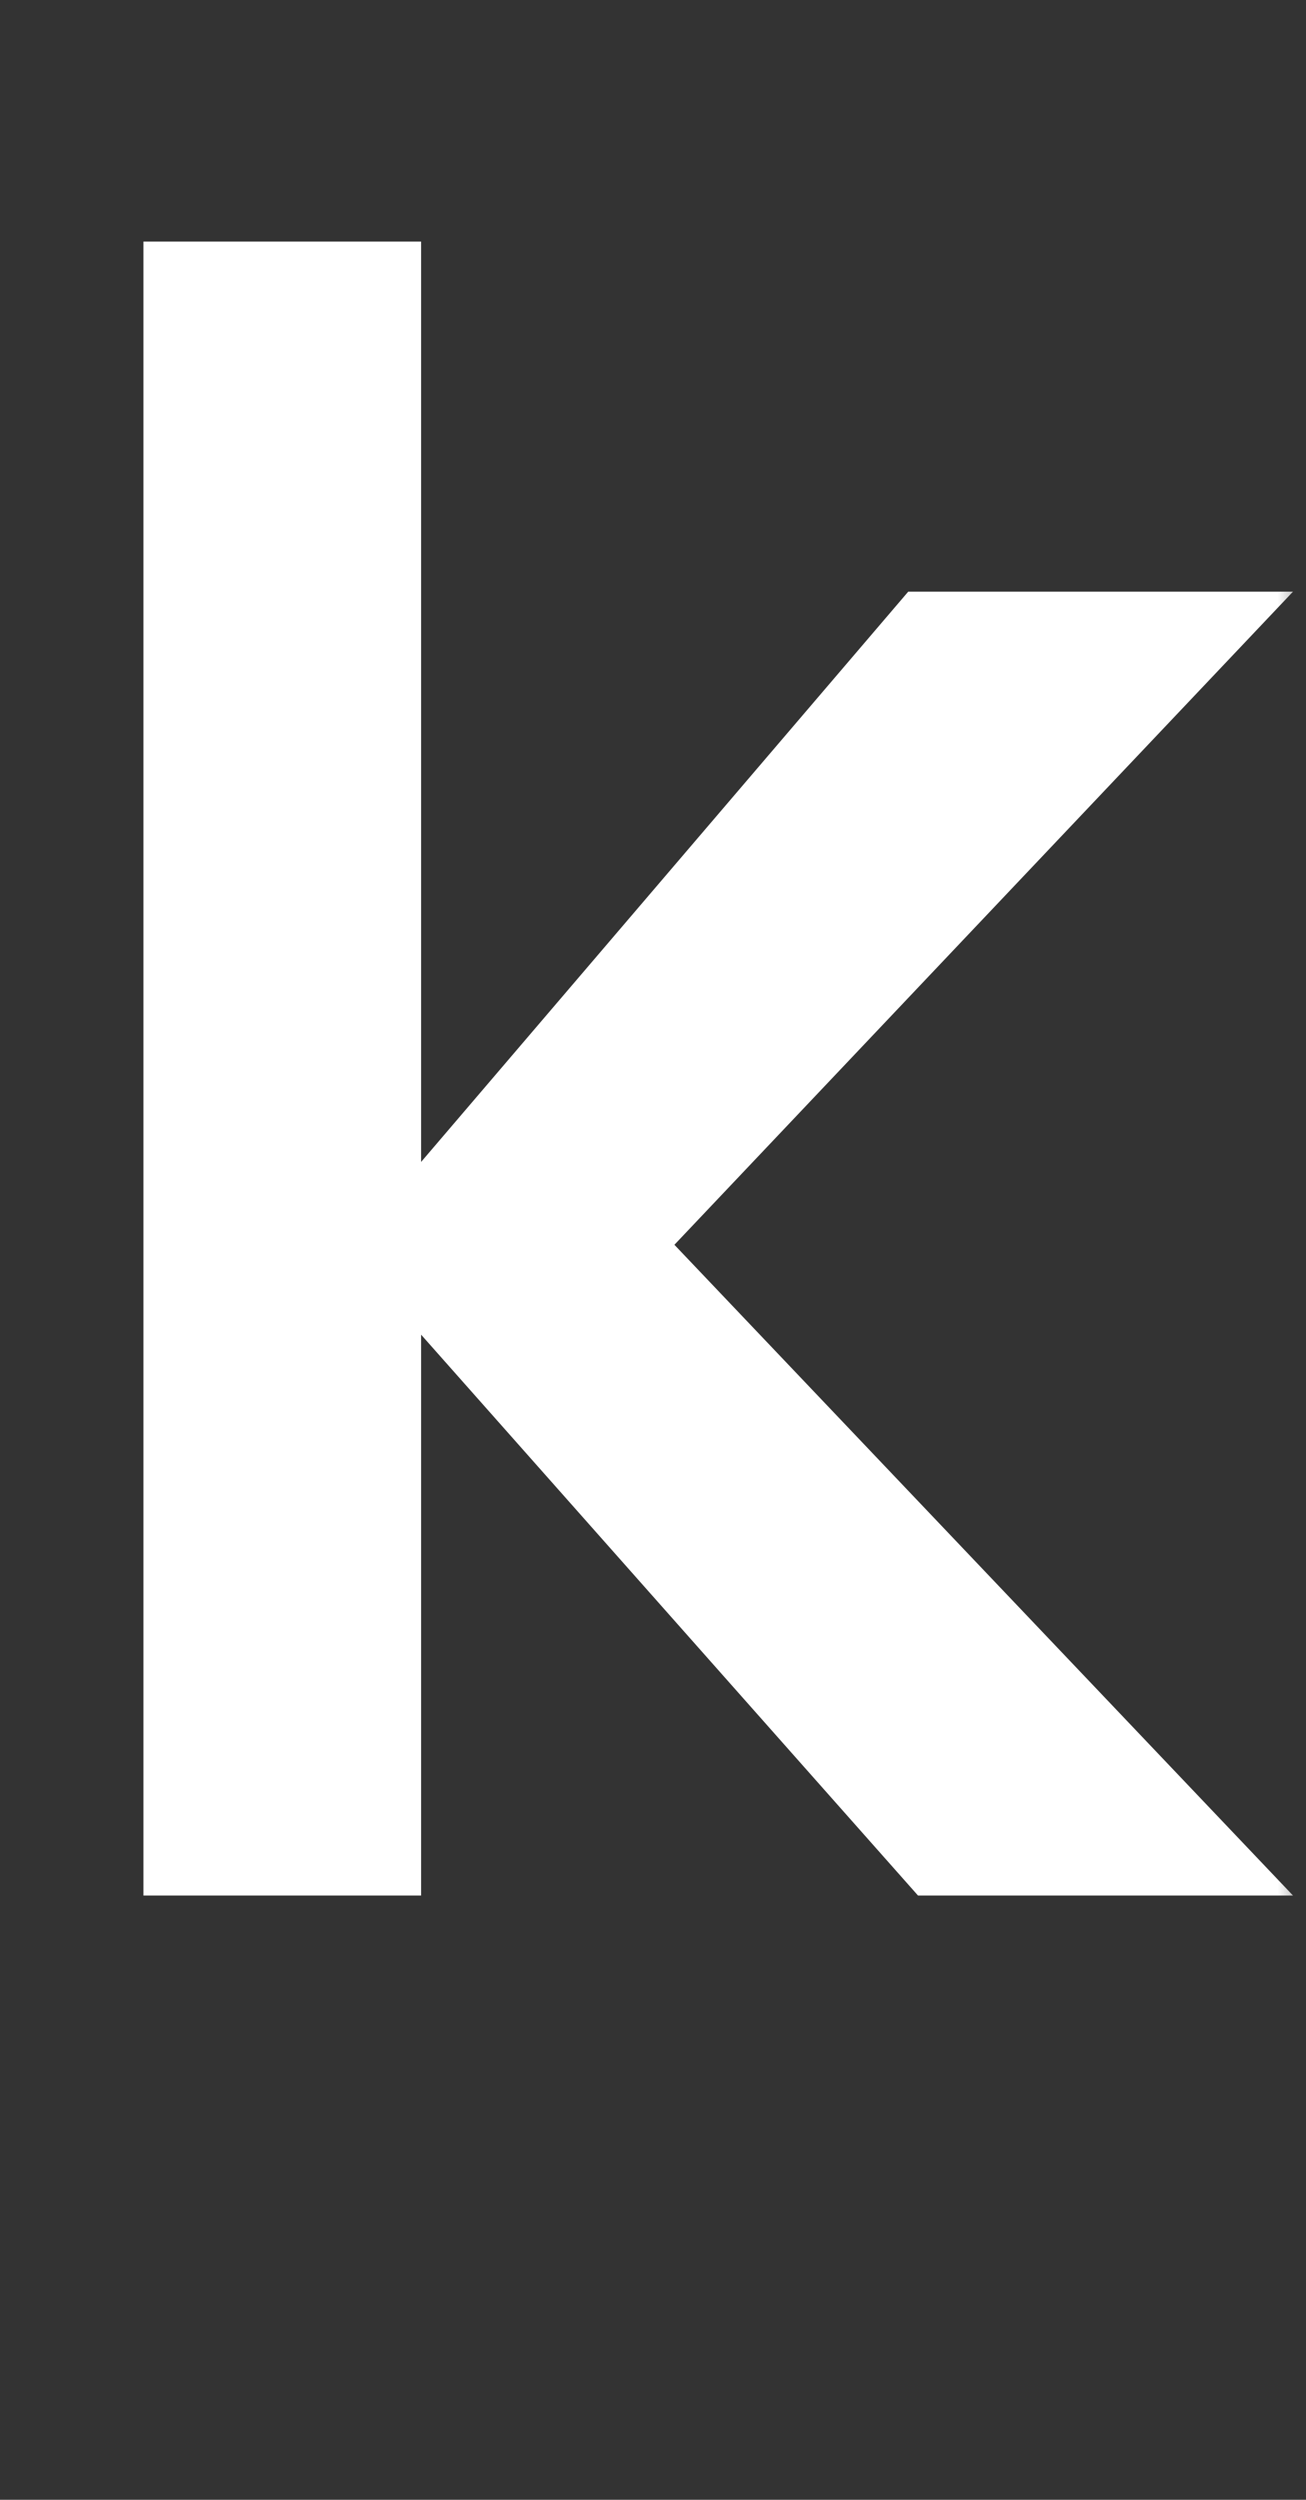 <svg width="23" height="44" viewBox="0 0 23 44" fill="none" xmlns="http://www.w3.org/2000/svg">
<rect x="0" y="0" width="23" height="44" fill="#333333" stroke="none"/>
<mask id="mask0_2305_5" style="mask-type:alpha" maskUnits="userSpaceOnUse" x="0" y="0" width="23" height="44">
<rect width="23" height="44" transform="matrix(-1 0 0 1 23 0)" fill="#D9D9D9"/>
</mask>
<g mask="url(#mask0_2305_5)">
<path d="M2.526 4.252V33.364H7.416V23.492L16.167 33.364H22.771L11.877 21.91L22.771 10.414H15.995L7.416 20.452V4.252H2.526Z" fill="white"/>
</g>
</svg>
